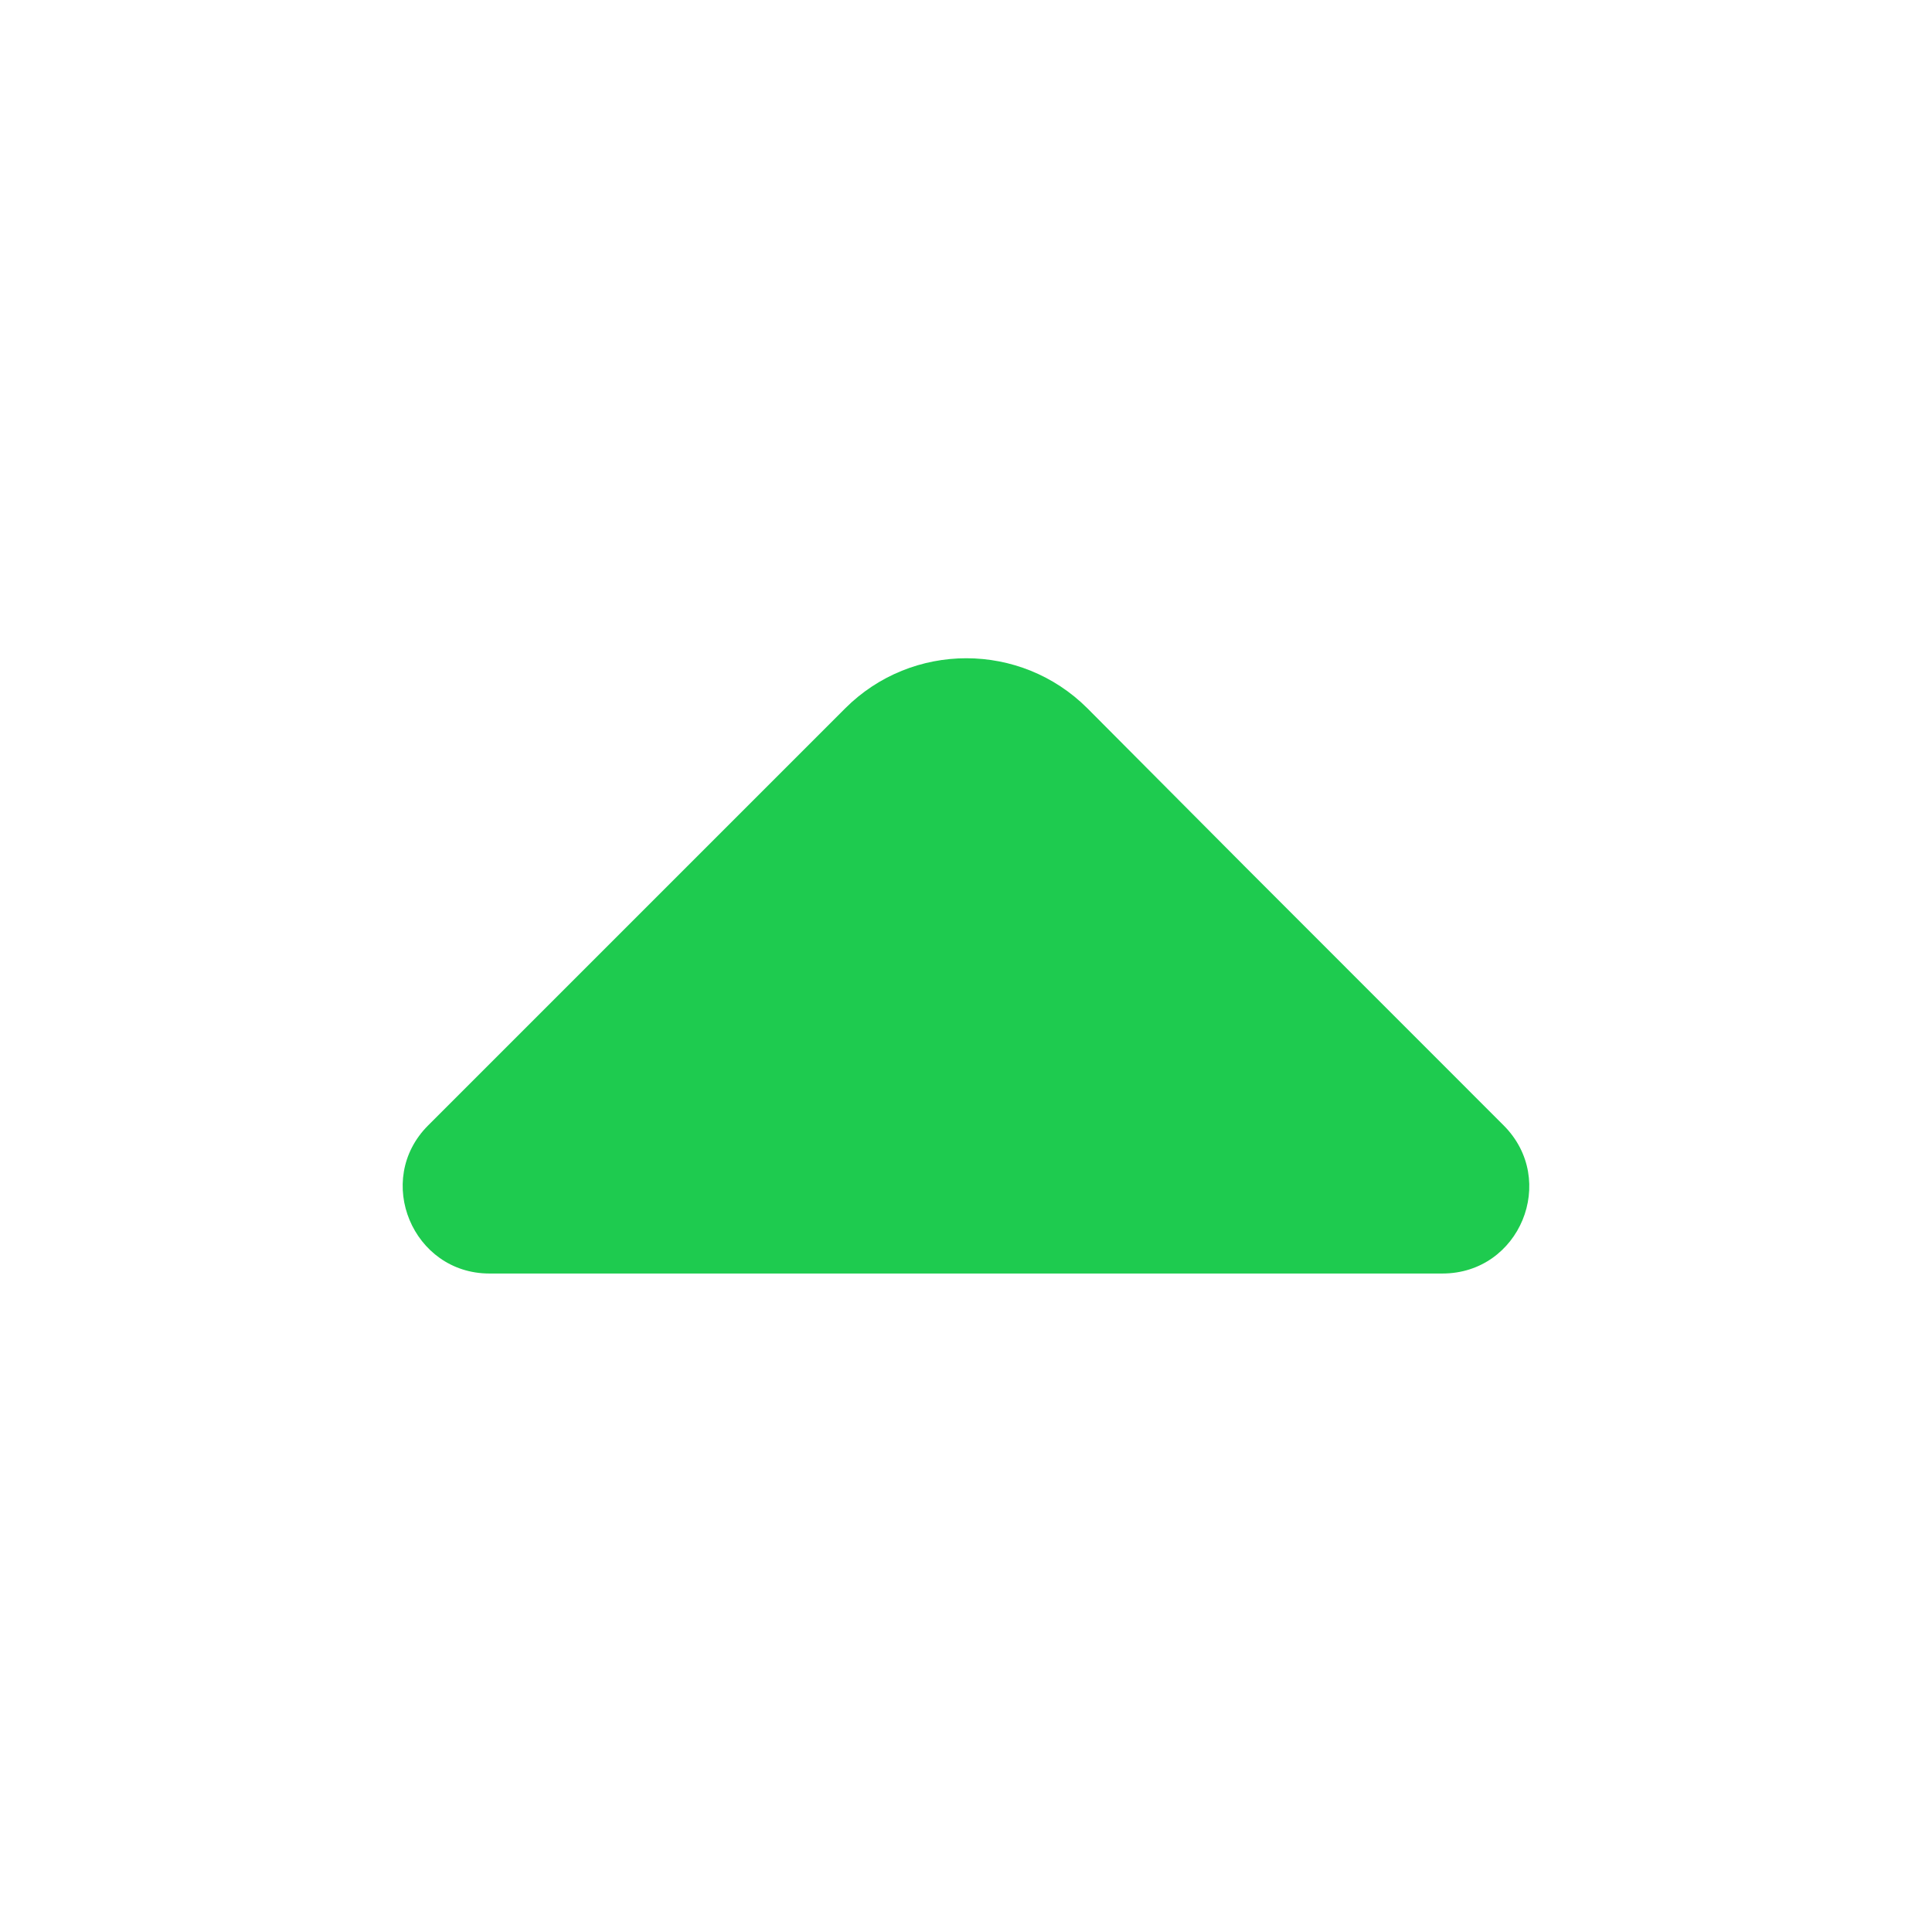 <svg width="18" height="18" viewBox="0 0 18 18" fill="none" xmlns="http://www.w3.org/2000/svg">
<path d="M14.009 10.485L11.602 8.077L10.132 6.6C9.509 5.977 8.497 5.977 7.874 6.6L3.989 10.485C3.479 10.995 3.847 11.865 4.559 11.865H8.767H13.439C14.159 11.865 14.519 10.995 14.009 10.485Z" fill="#1ECB4F"/>
</svg>
